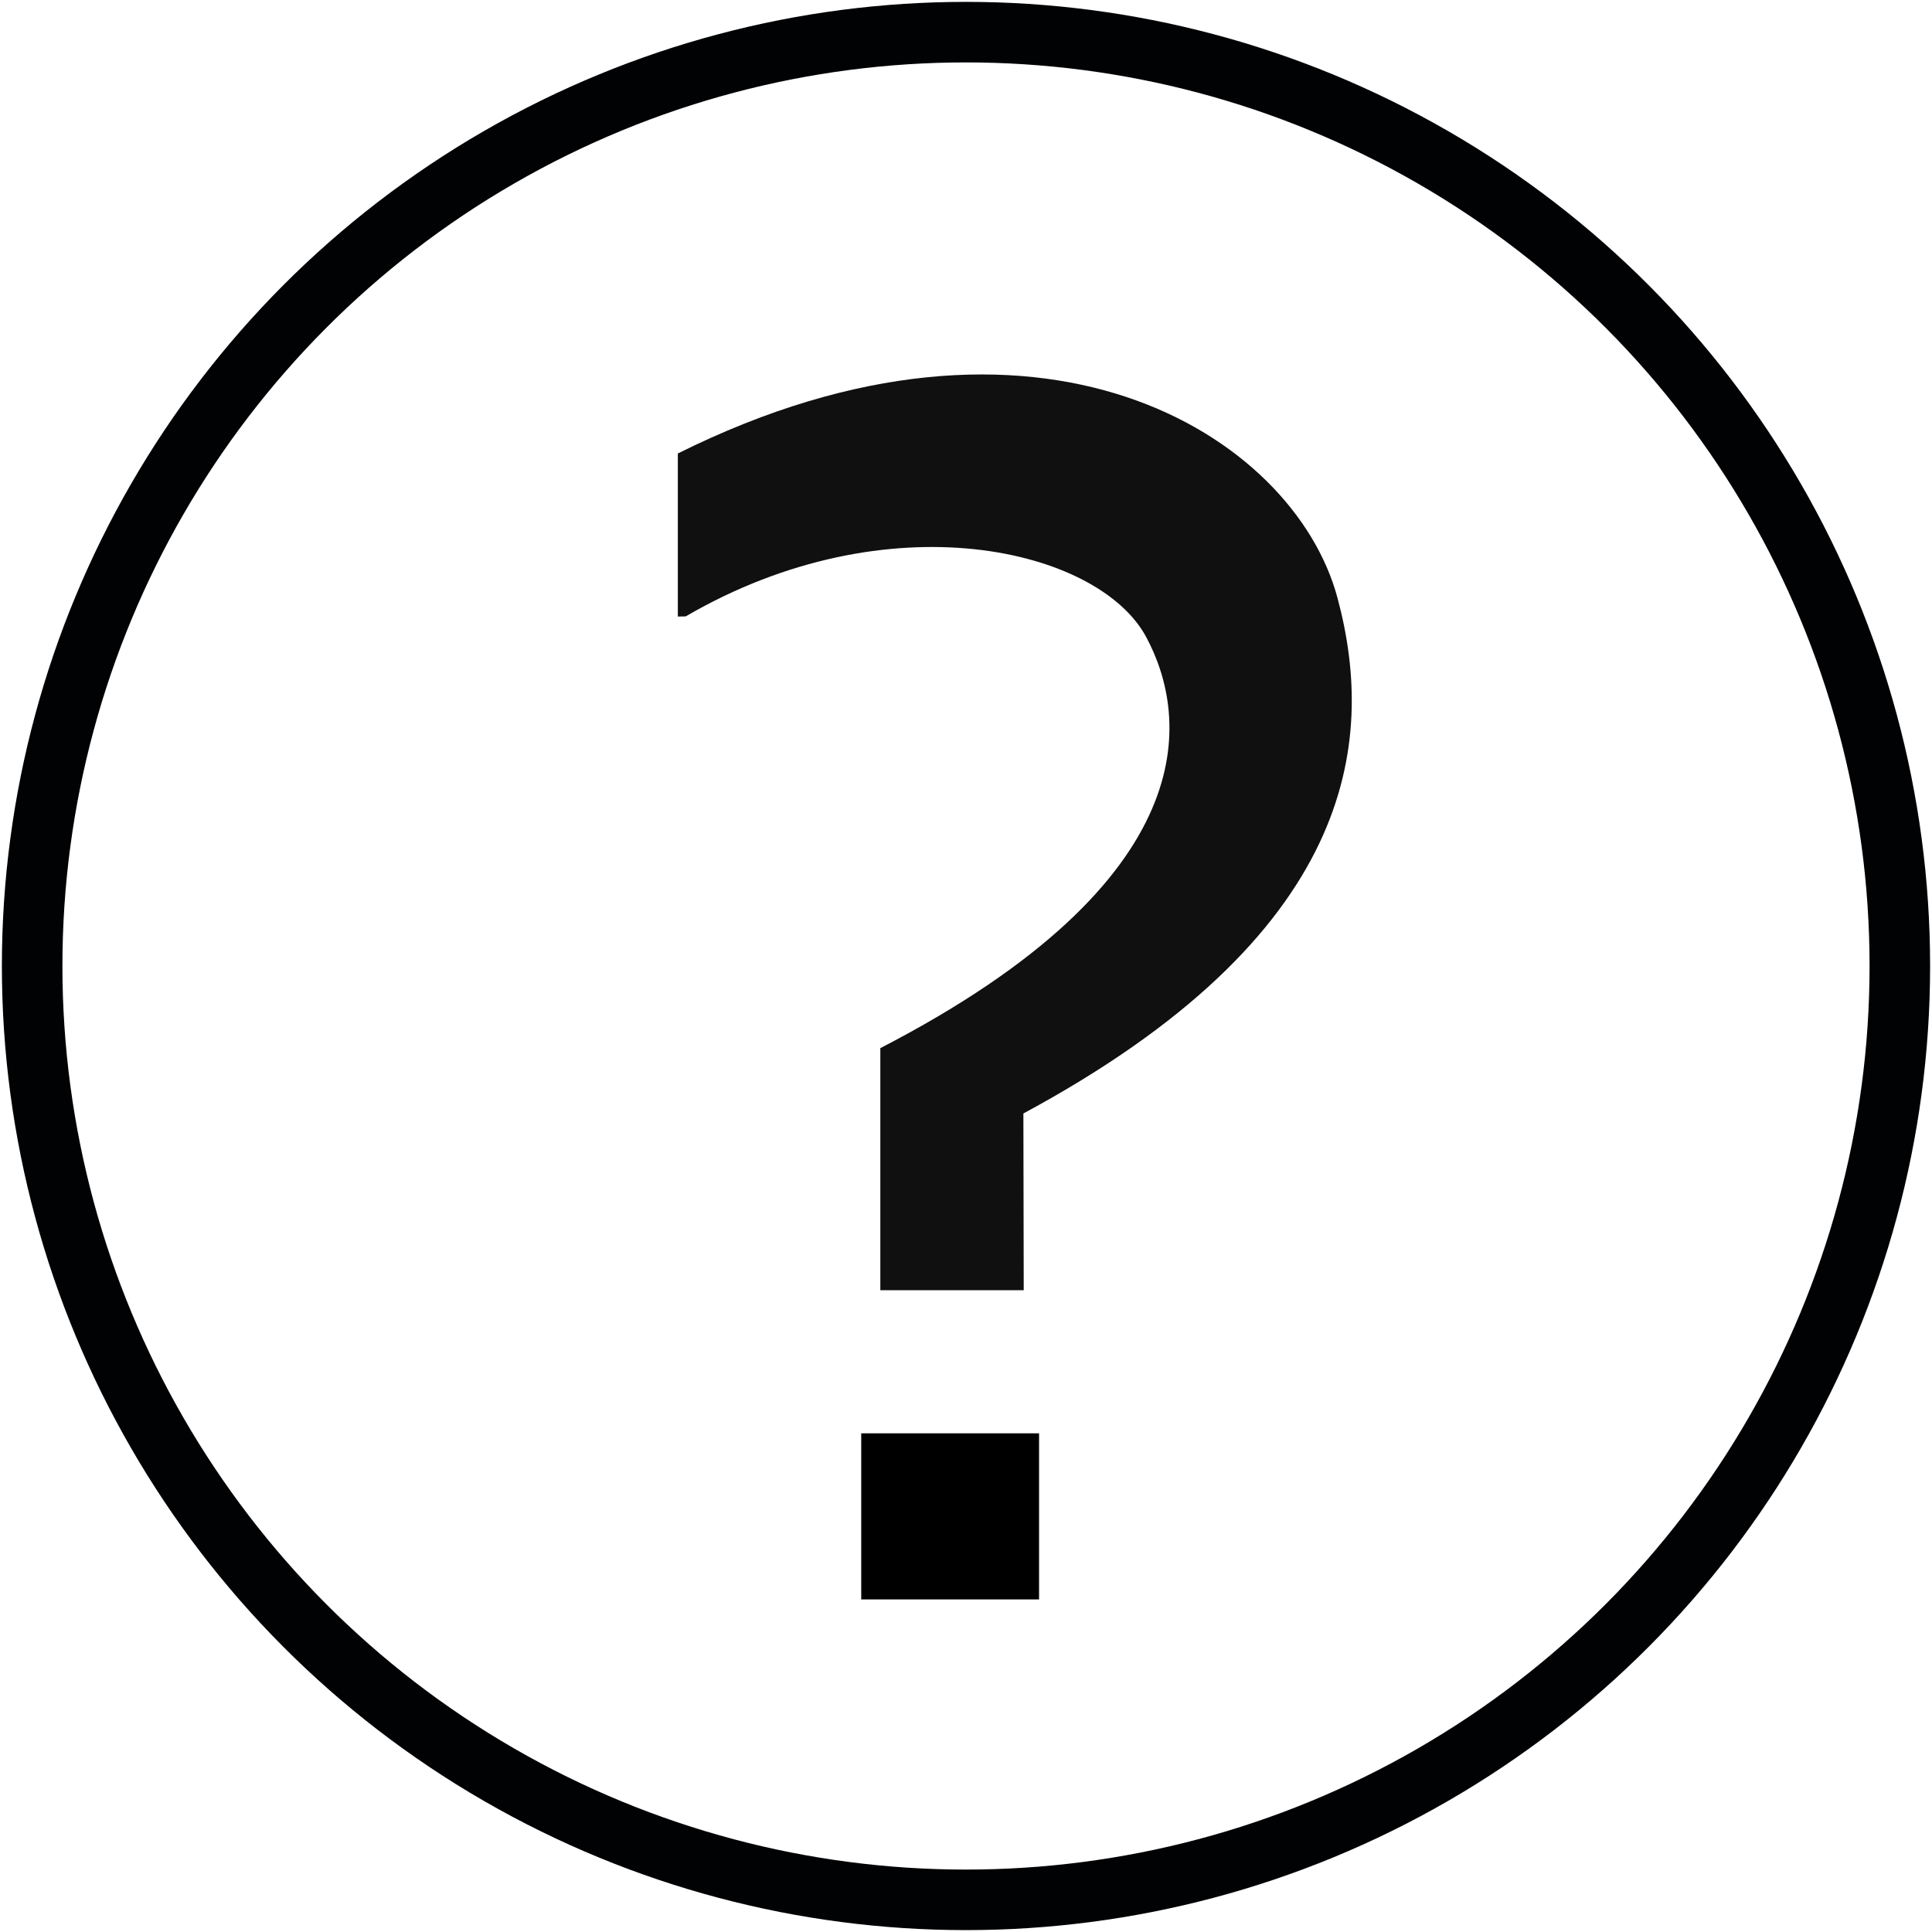 <?xml version="1.0" encoding="UTF-8" standalone="no"?>
<!-- Created with Inkscape (http://www.inkscape.org/) -->

<svg
   xmlns:dc="http://purl.org/dc/elements/1.1/"
   xmlns:cc="http://creativecommons.org/ns#"
   xmlns:rdf="http://www.w3.org/1999/02/22-rdf-syntax-ns#"
   xmlns:svg="http://www.w3.org/2000/svg"
   xmlns="http://www.w3.org/2000/svg"
   xmlns:sodipodi="http://sodipodi.sourceforge.net/DTD/sodipodi-0.dtd"
   xmlns:inkscape="http://www.inkscape.org/namespaces/inkscape"
   width="512"
   height="512"
   viewBox="0 0 135.467 135.467"
   version="1.1"
   id="svg16"
   inkscape:version="0.92.4 (5da689c313, 2019-01-14)"
   sodipodi:docname="status_icon_no_info.svg">
  <defs
     id="defs10" />
  <sodipodi:namedview
     id="base"
     pagecolor="#ffffff"
     bordercolor="#666666"
     borderopacity="1.0"
     inkscape:pageopacity="0.0"
     inkscape:pageshadow="2"
     inkscape:zoom="0.70710678"
     inkscape:cx="129.84902"
     inkscape:cy="148.99569"
     inkscape:document-units="px"
     inkscape:current-layer="layer2"
     showgrid="false"
     inkscape:window-width="1920"
     inkscape:window-height="996"
     inkscape:window-x="-8"
     inkscape:window-y="1558"
     inkscape:window-maximized="1"
     showguides="false"
     units="px" />
  <g
     inkscape:groupmode="layer"
     id="layer2"
     inkscape:label="Undef 2"
     style="display:inline">
    <circle
       style="fill:none;fill-opacity:1;stroke:#010204;stroke-width:4.245;stroke-miterlimit:4;stroke-dasharray:none;stroke-opacity:1"
       id="path40"
       cx="67.733"
       cy="67.733"
       r="65.479" />
  </g>
  <g
     inkscape:groupmode="layer"
     id="layer3"
     inkscape:label="QuestionMark">
    <path
       style="fill:#000000;fill-opacity:0.935;stroke:none;stroke-width:1.194;stroke-linecap:butt;stroke-linejoin:miter;stroke-miterlimit:4;stroke-dasharray:none;stroke-opacity:0.874"
       d="m 48.081,43.22 c 14.194,-8.265 28.945,-4.788 32.29,1.452 3.014,5.623 4.24,16.995 -18.645,28.822 v 16.972 h 10.055 l -0.024,-12.392 C 94.921,65.591 96.543,52.189 93.777,41.907 90.696,30.46 72.822,19.204 47.528,31.797 v 11.434 z"
       id="path821"
       inkscape:connector-curvature="0"
       sodipodi:nodetypes="csccccsccc" />
    <rect
       style="fill:#000000;fill-opacity:1;stroke:none;stroke-width:0.956;stroke-miterlimit:4;stroke-dasharray:none;stroke-opacity:0.874"
       id="rect823"
       width="12.469"
       height="11.646"
       x="60.387"
       y="100.501" />
  </g>
</svg>
